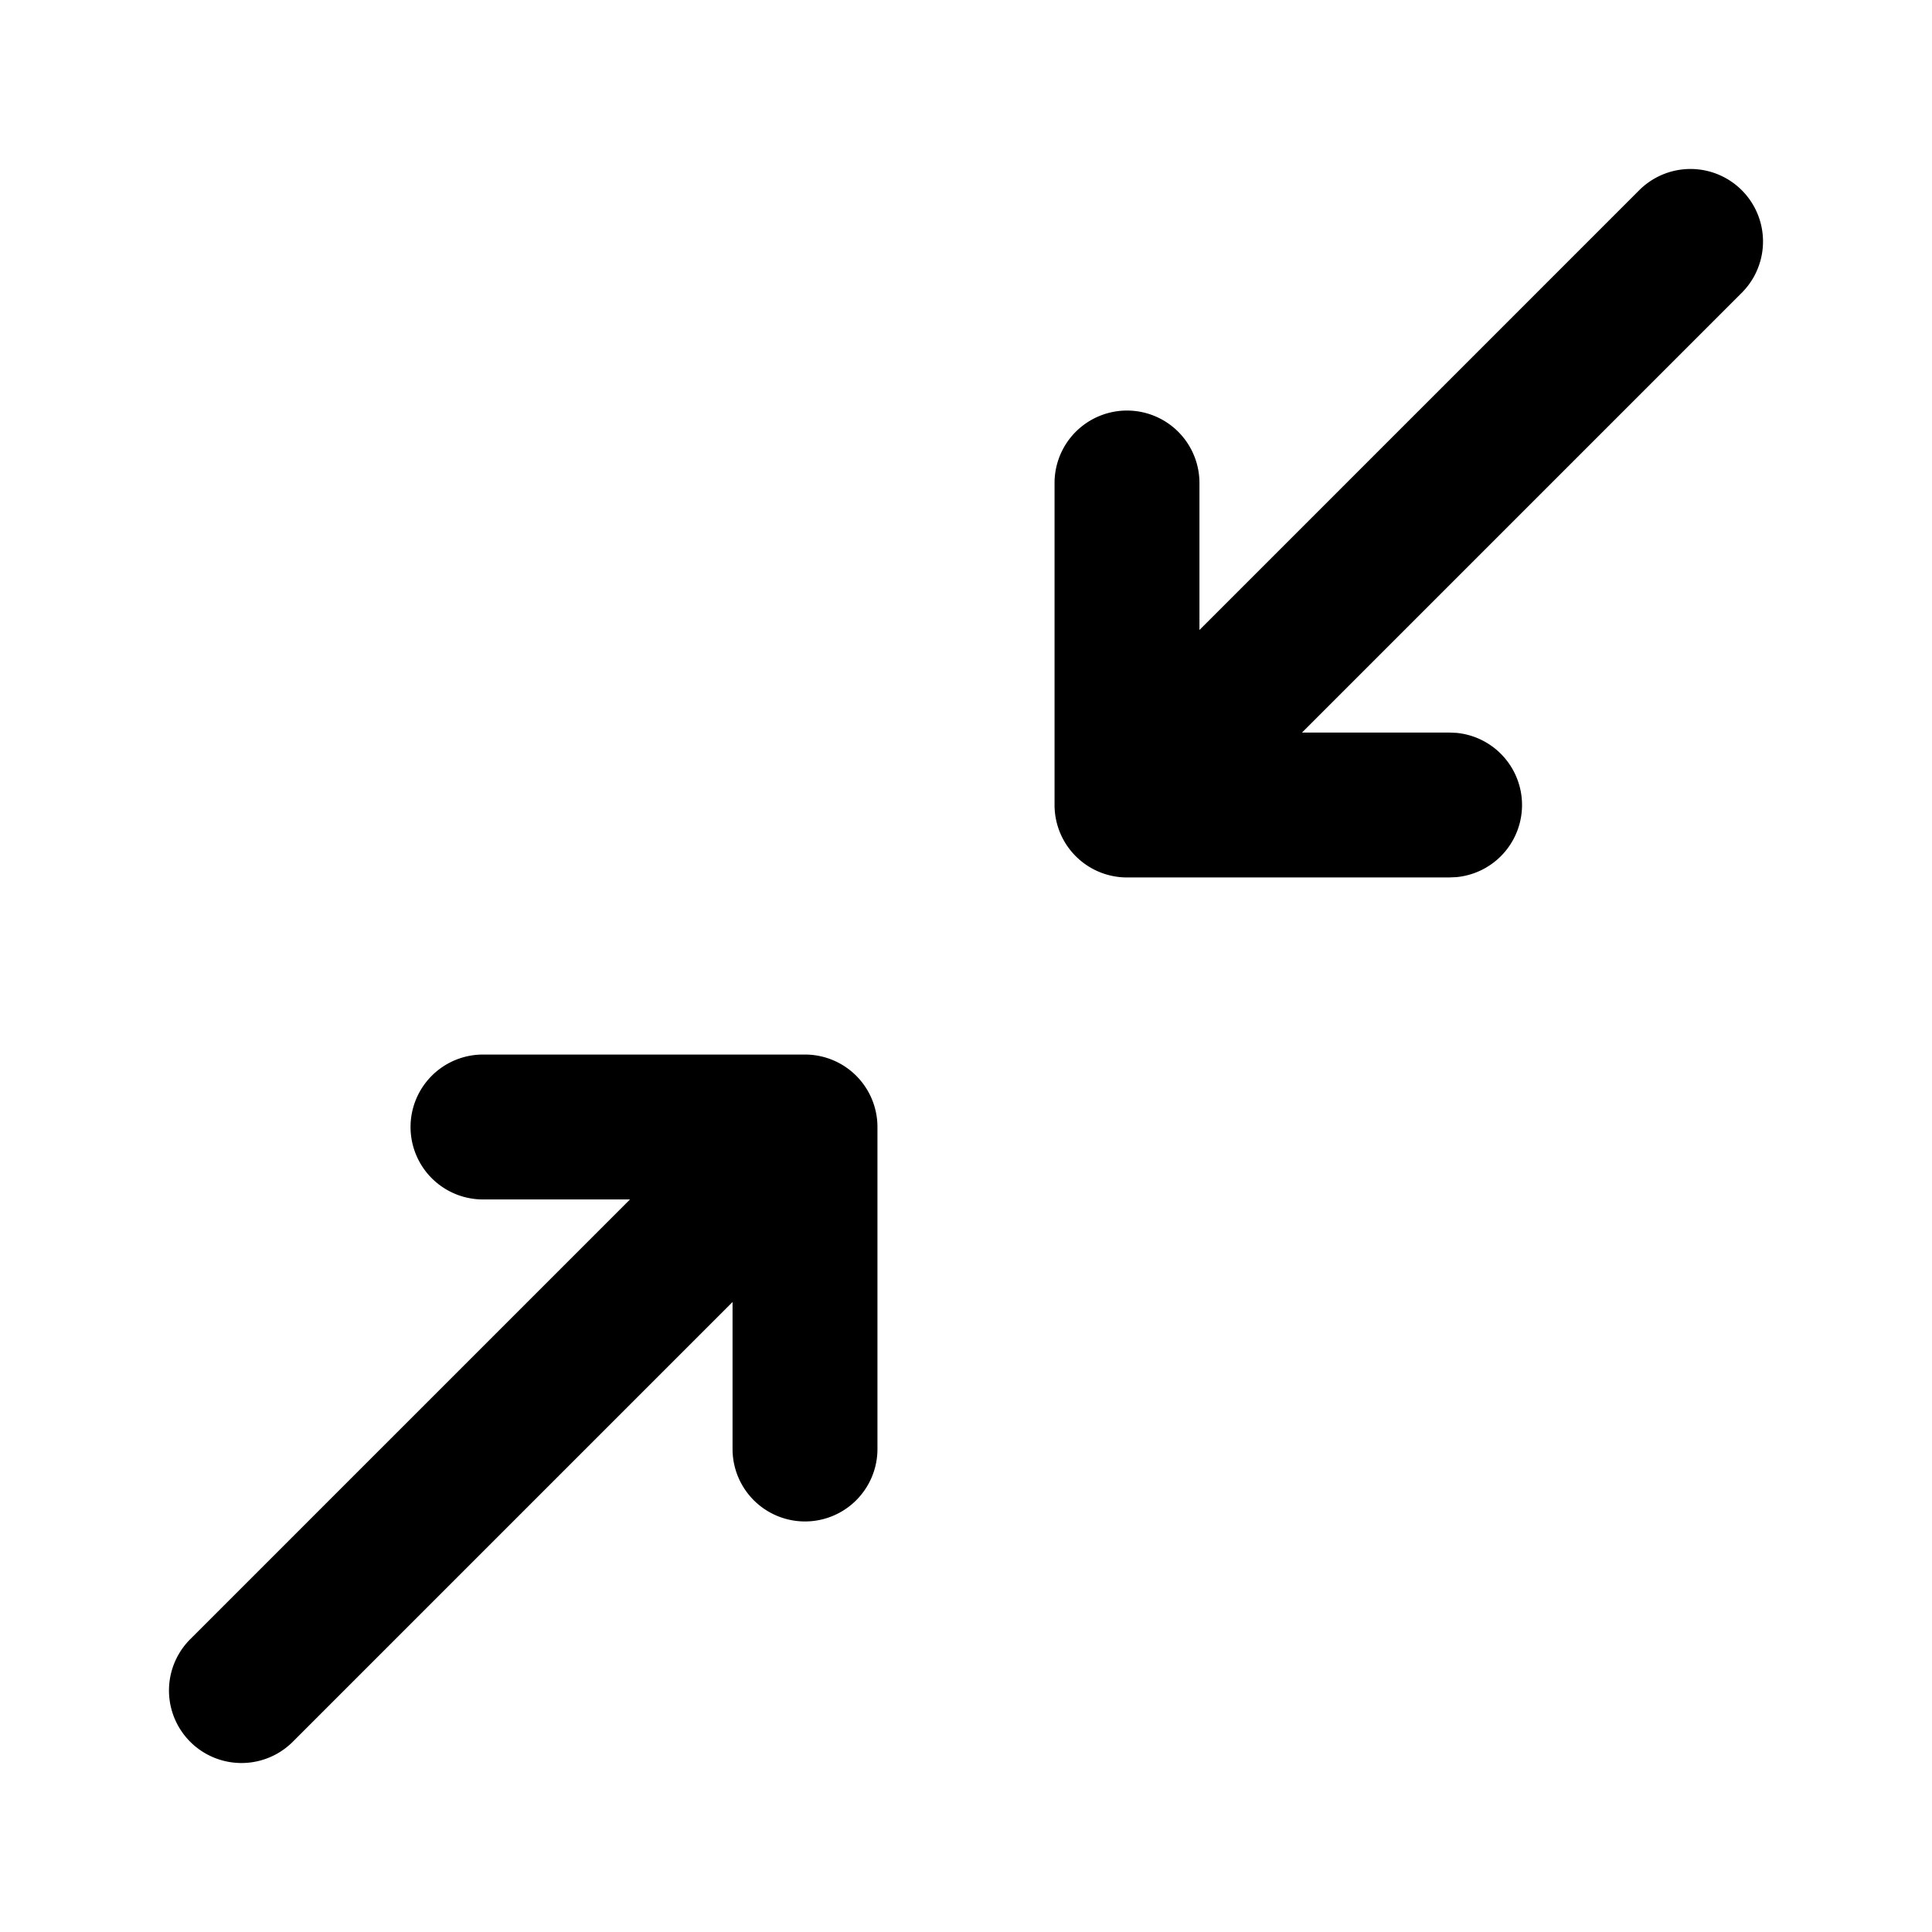 <svg viewBox="0 0 24 24" xmlns="http://www.w3.org/2000/svg">
    <path d="M20.363 2.363a.9.9 0 011.274 1.274L16.174 9.1H18l.092.004a.9.9 0 010 1.792L18 10.9h-4a.9.9 0 01-.9-.9V6a.9.9 0 011.8 0v1.826l5.463-5.463zM10.9 18a.9.9 0 01-1.8 0v-1.826l-5.463 5.463a.9.9 0 01-1.274-1.274L7.826 14.9H6a.9.9 0 010-1.8h4a.9.9 0 01.9.9v4z" fill="currentColor">
    </path>
</svg>